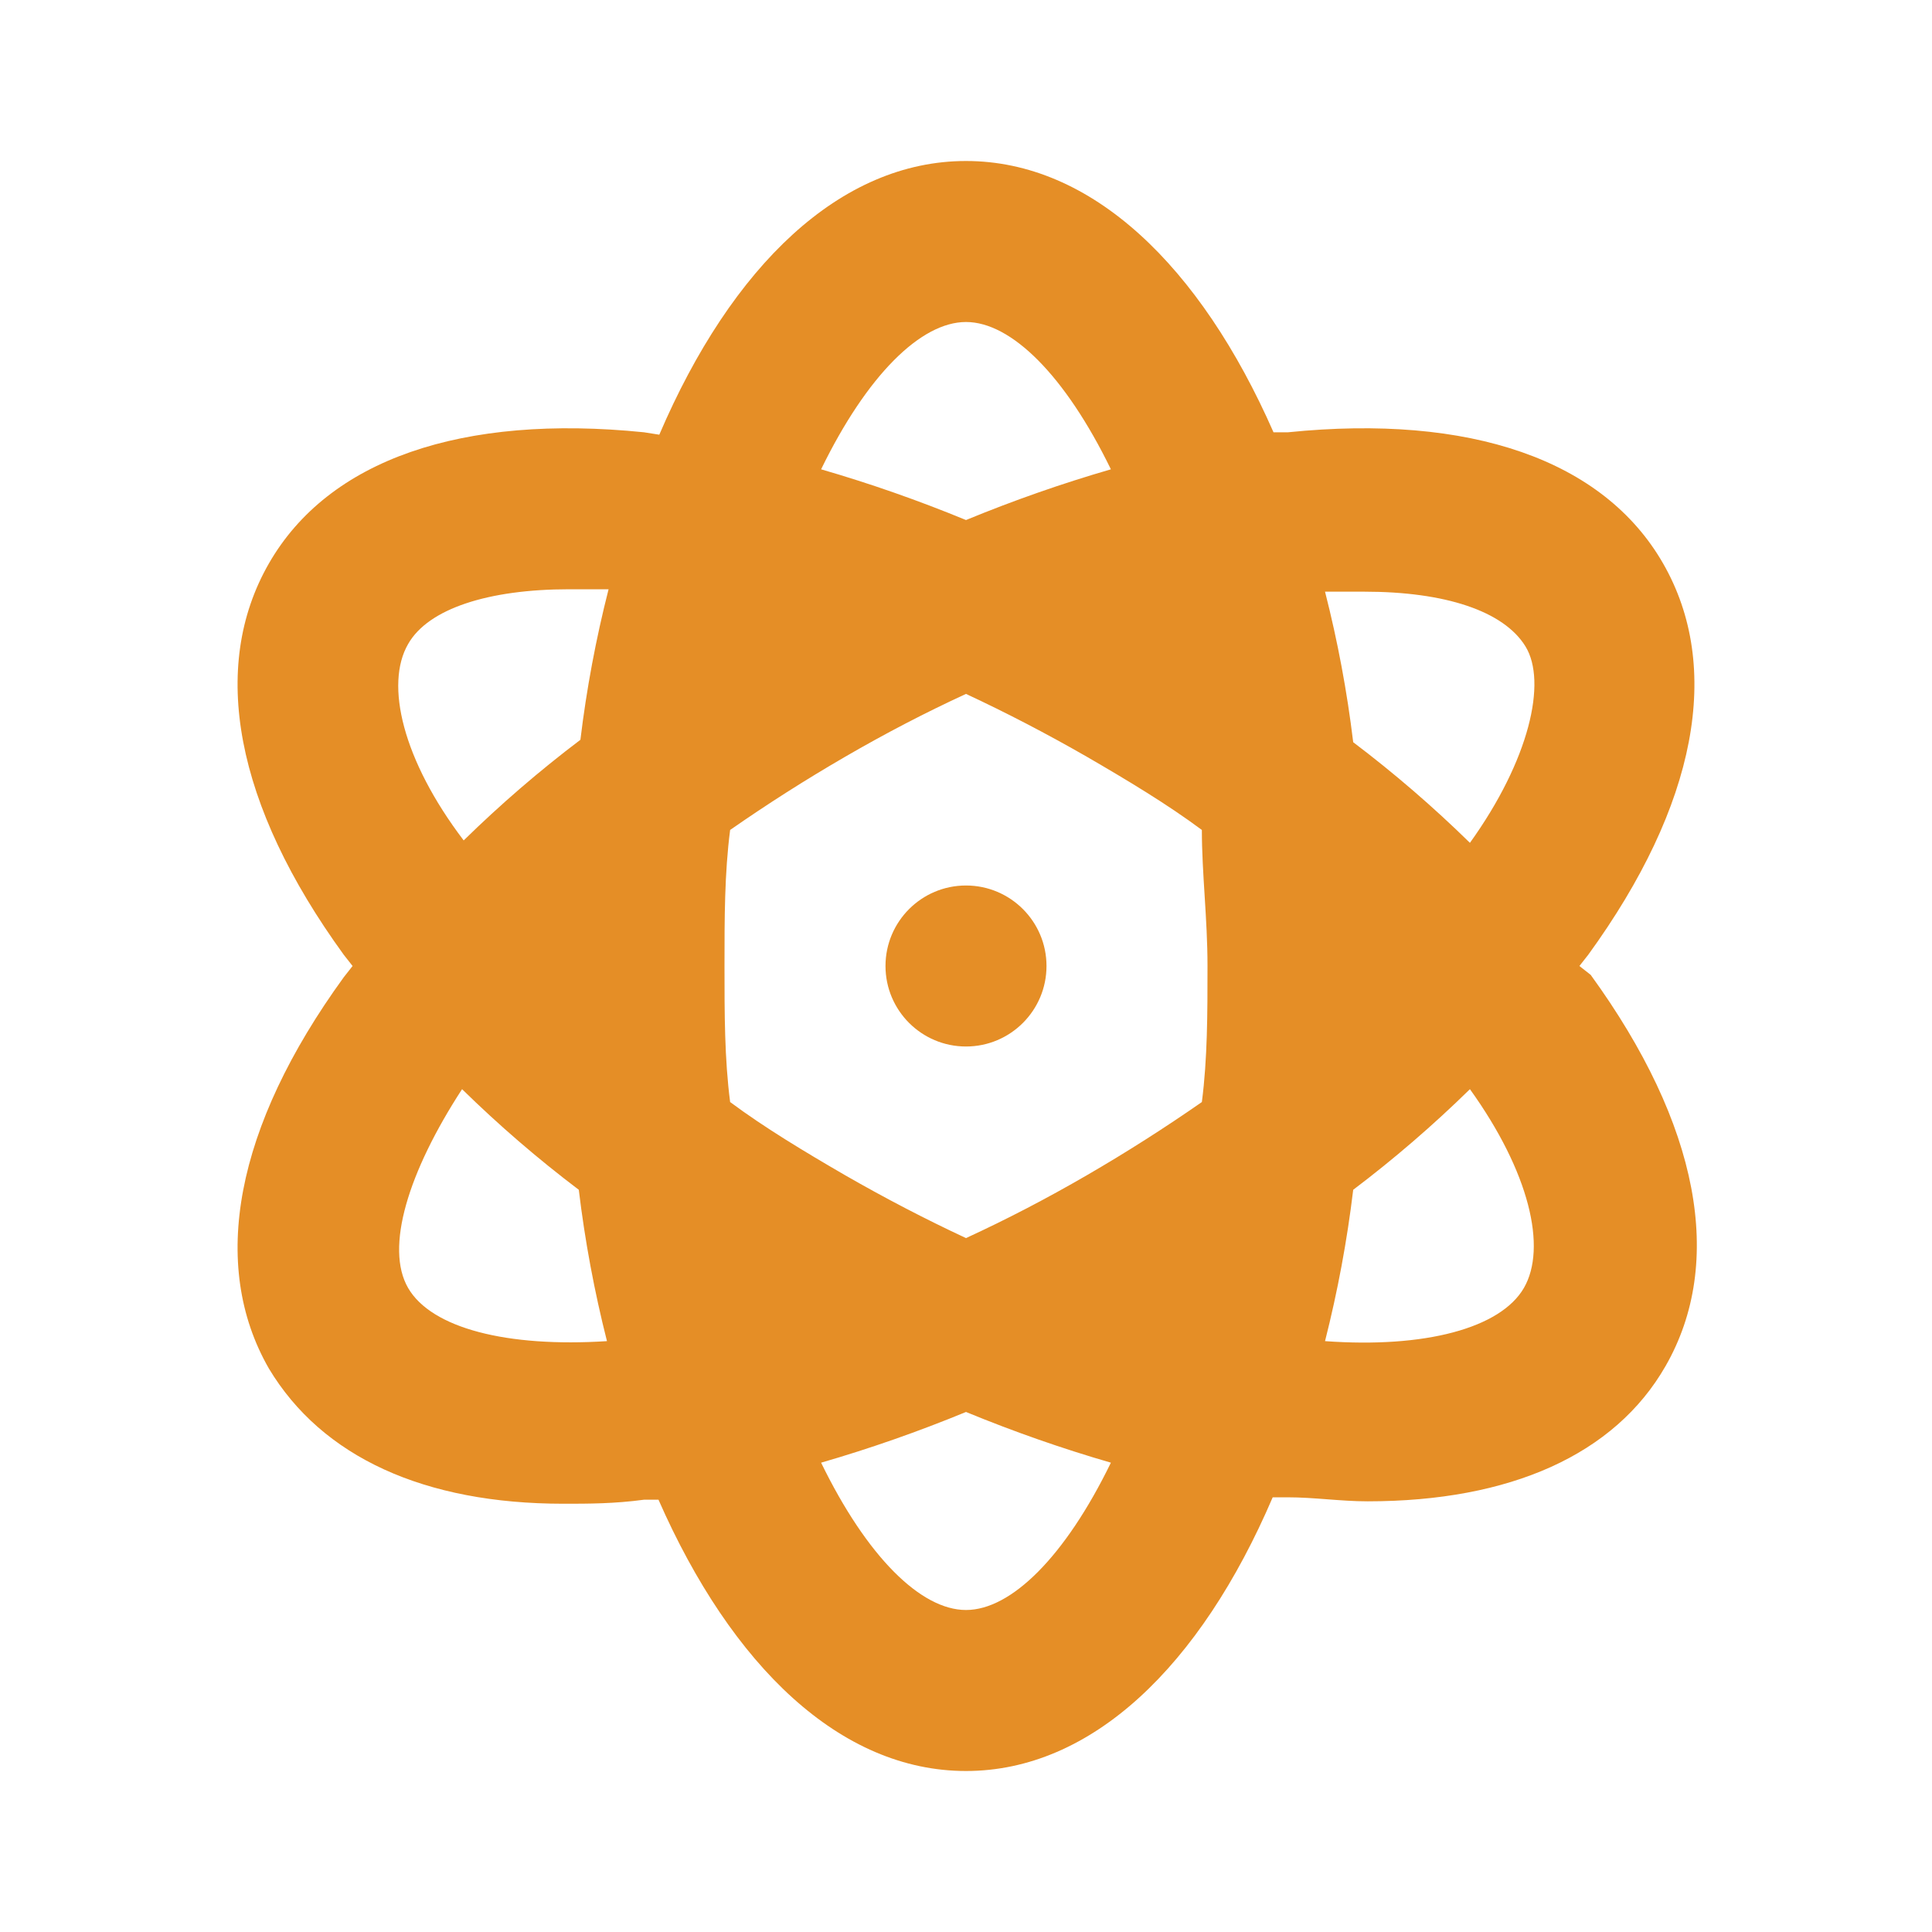 <?xml version="1.0" encoding="UTF-8"?>
<svg width="24px" height="24px" viewBox="0 0 24 24" version="1.1" xmlns="http://www.w3.org/2000/svg" xmlns:xlink="http://www.w3.org/1999/xlink">
    <title>icon-transformation-pack</title>
    <g id="icon-transformation-pack" stroke="none" stroke-width="1" fill="none" fill-rule="evenodd">
        <g id="atom" transform="translate(2, 2)" fill="#E58E26" fill-rule="nonzero">
            <path d="M10,9 C9.448,9 9,9.448 9,10 C9,10.552 9.448,11 10,11 C10.552,11 11,10.552 11,10 C11,9.448 10.552,9 10,9 Z M17.62,10 L17.73,9.86 C19.08,8 19.4,6.29 18.66,5 C17.92,3.71 16.26,3.14 14,3.37 L13.82,3.37 C12.91,1.3 11.56,0 10,0 C8.44,0 7.09,1.3 6.19,3.4 L6,3.37 C3.74,3.14 2.08,3.71 1.34,5 C0.6,6.29 0.92,8 2.27,9.86 L2.38,10 L2.27,10.14 C0.92,12 0.6,13.71 1.34,15 C2,16.1 3.27,16.68 5,16.68 C5.31,16.68 5.63,16.68 6,16.63 L6.18,16.63 C7.09,18.7 8.44,20 10,20 C11.56,20 12.91,18.7 13.81,16.6 L13.99,16.6 C14.33,16.6 14.65,16.65 14.99,16.65 C16.76,16.65 18.06,16.07 18.69,14.97 C19.43,13.68 19.11,11.97 17.76,10.11 L17.62,10 Z M3.07,6 C3.32,5.56 4.07,5.32 5.07,5.32 L5.56,5.32 C5.403,5.935 5.286,6.56 5.21,7.19 C4.701,7.575 4.216,7.993 3.76,8.44 C3,7.44 2.78,6.5 3.07,6 Z M3.07,14 C2.78,13.5 3.07,12.56 3.74,11.53 C4.196,11.977 4.681,12.395 5.19,12.78 C5.266,13.413 5.383,14.041 5.54,14.66 C4.3,14.74 3.36,14.5 3.07,14 Z M10,2 C10.56,2 11.23,2.66 11.8,3.83 C11.189,4.007 10.588,4.218 10,4.46 C9.412,4.218 8.811,4.007 8.2,3.83 C8.77,2.66 9.44,2 10,2 Z M10,18 C9.44,18 8.77,17.34 8.2,16.17 C8.811,15.993 9.412,15.782 10,15.54 C10.588,15.782 11.189,15.993 11.8,16.17 C11.23,17.34 10.56,18 10,18 Z M12.93,11.69 C12.47,12.01 12,12.31 11.5,12.6 C11,12.89 10.5,13.15 10,13.38 C9.5,13.147 9,12.887 8.5,12.6 C8,12.31 7.5,12.01 7.07,11.69 C7,11.15 7,10.59 7,10 C7,9.41 7,8.85 7.07,8.31 C7.53,7.99 8,7.69 8.5,7.4 C9,7.11 9.5,6.85 10,6.62 C10.5,6.853 11,7.113 11.5,7.4 C12,7.69 12.5,7.99 12.93,8.31 C12.93,8.85 13,9.41 13,10 C13,10.59 13,11.15 12.93,11.69 L12.93,11.69 Z M16.93,14 C16.64,14.5 15.7,14.75 14.46,14.66 C14.617,14.041 14.734,13.413 14.81,12.78 C15.319,12.395 15.804,11.977 16.26,11.53 C17,12.56 17.22,13.5 16.93,14 Z M16.26,8.47 C15.804,8.023 15.319,7.605 14.81,7.22 C14.734,6.59 14.617,5.965 14.46,5.35 L14.95,5.35 C15.95,5.35 16.68,5.59 16.95,6.03 C17.22,6.47 17,7.44 16.26,8.47 L16.26,8.47 Z" id="Shape"></path>
        </g>
    </g>
</svg>